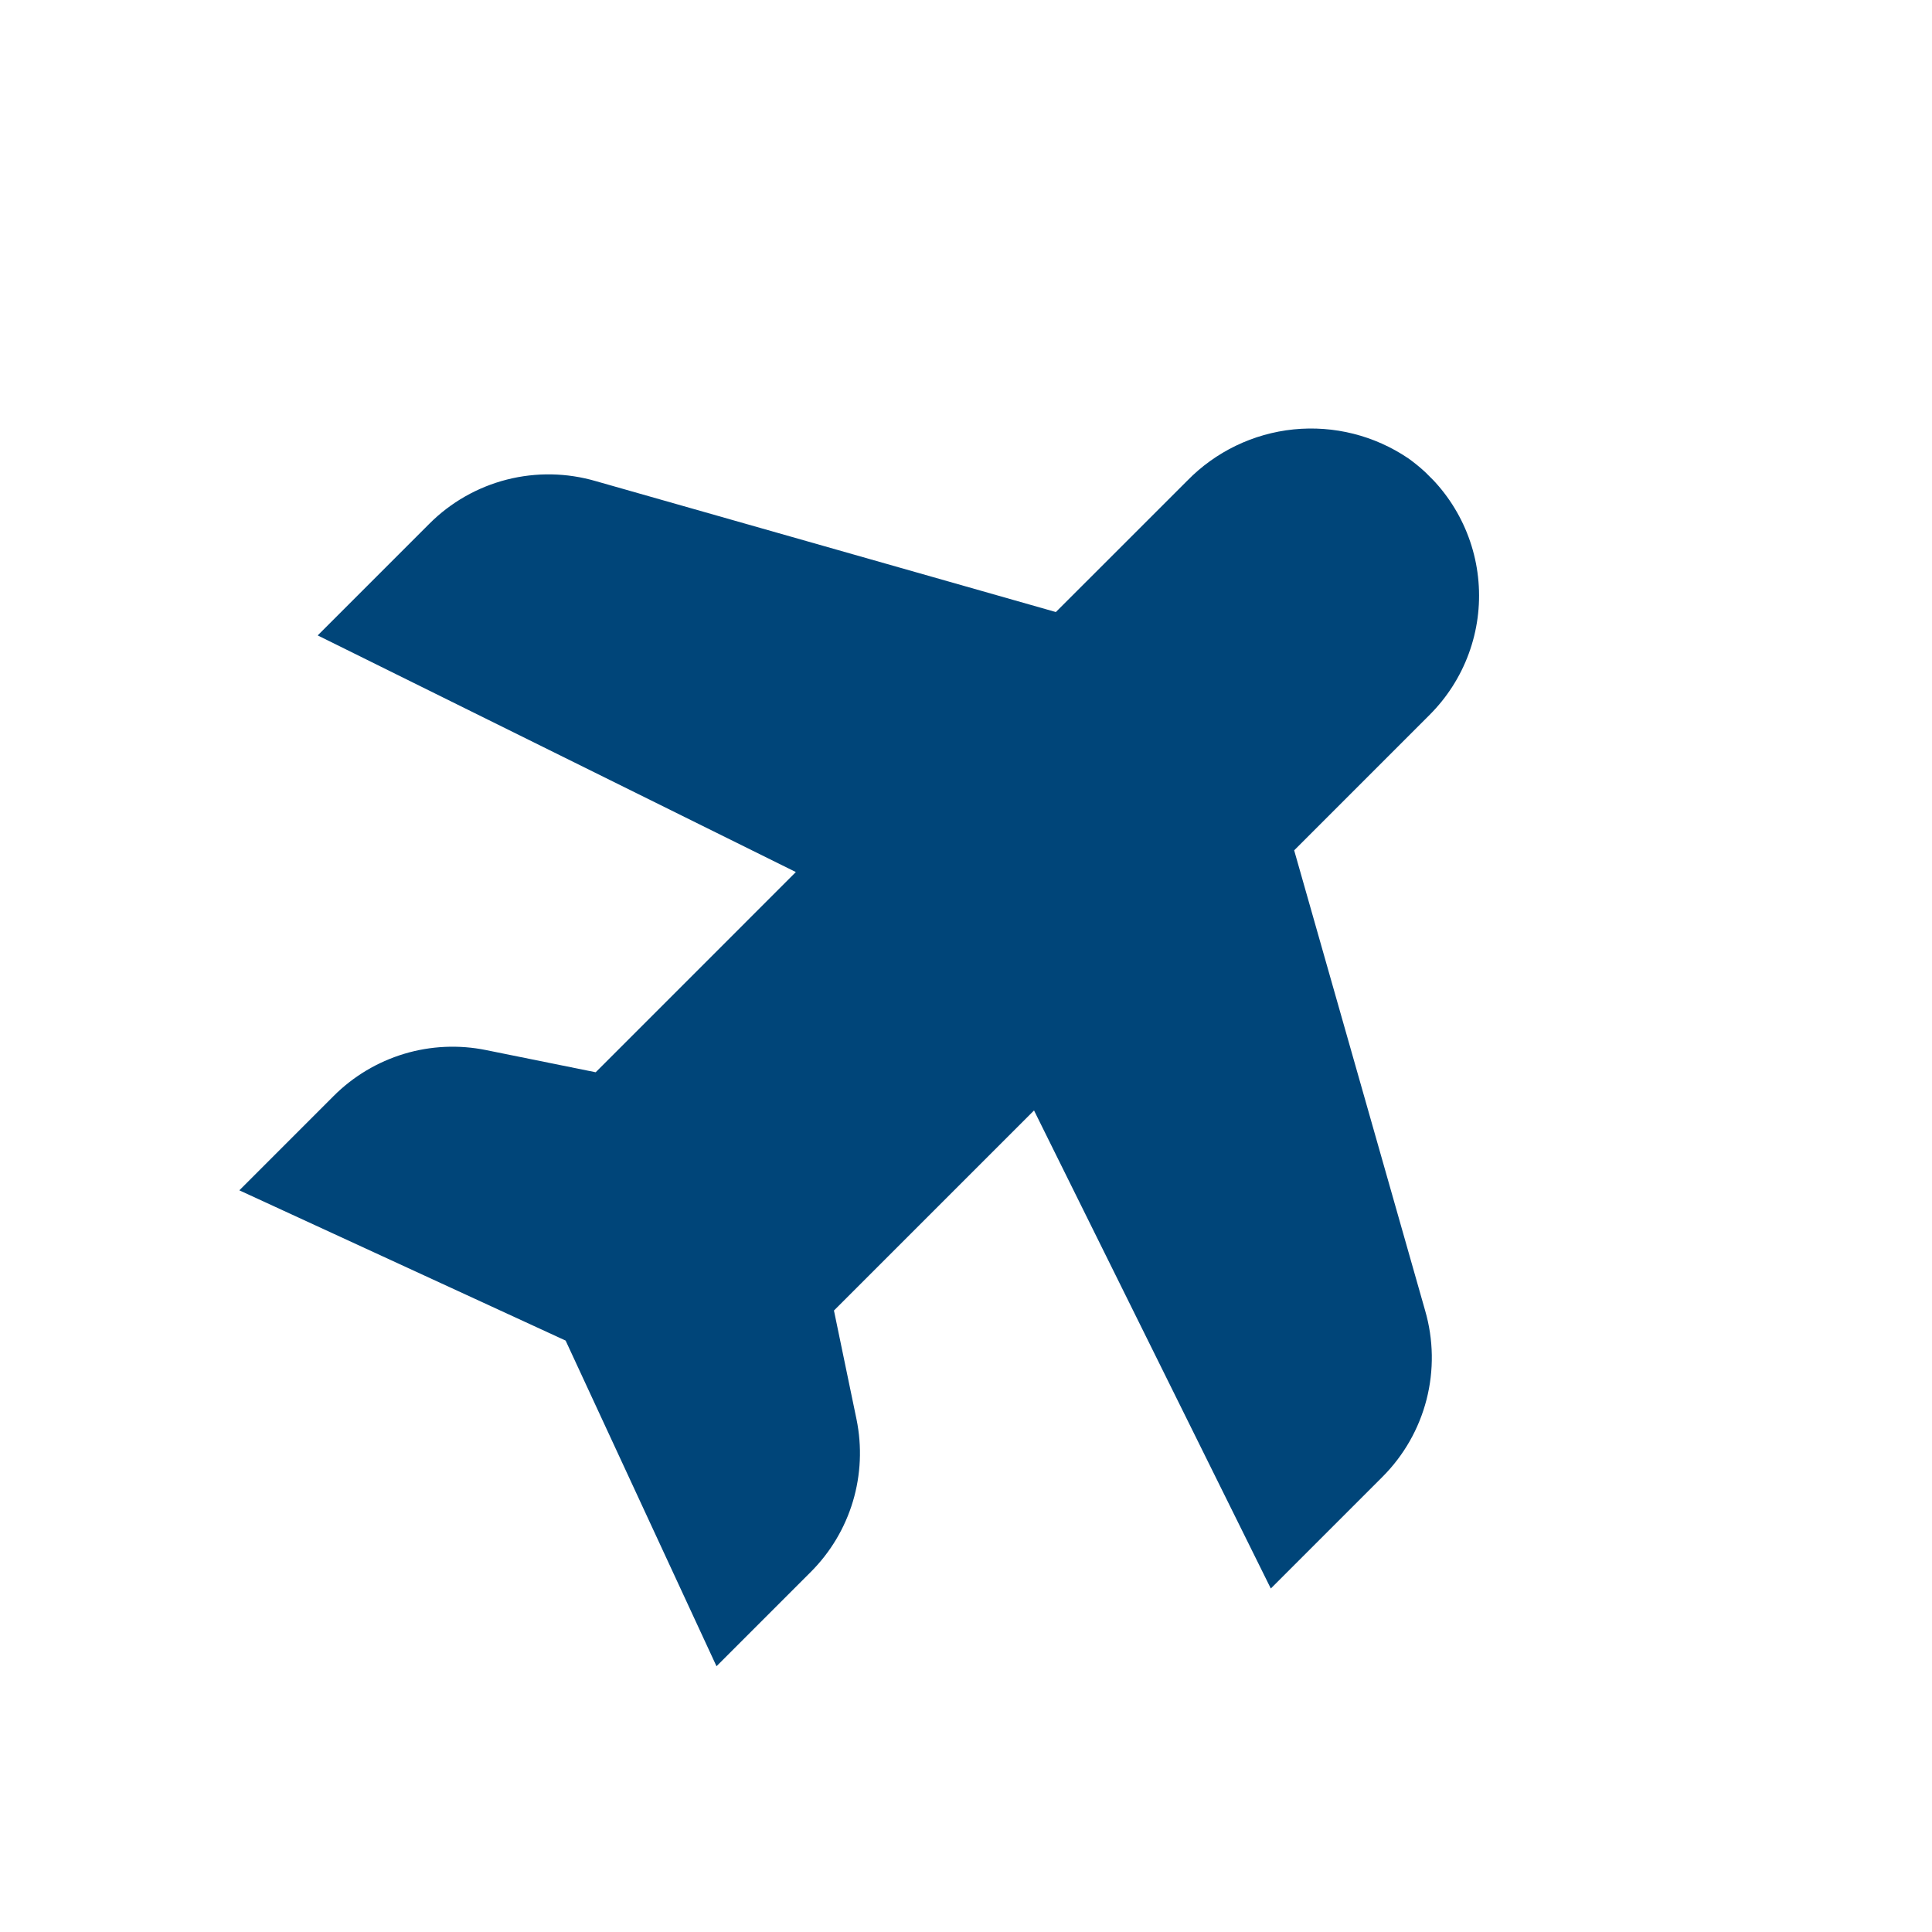 <svg width="43" height="43" viewBox="0 0 43 43" fill="none" xmlns="http://www.w3.org/2000/svg">
<g clip-path="url(#clip0_339_2322)">
<path d="M30.769 32.87L28.284 35.355L23.014 24.715L18.561 29.168L19.063 31.588C19.188 32.196 19.16 32.825 18.982 33.419C18.804 34.013 18.48 34.553 18.041 34.991L15.947 37.085L12.589 29.837L5.327 26.493L7.424 24.395C7.861 23.957 8.401 23.634 8.994 23.455C9.586 23.277 10.214 23.248 10.821 23.372L13.258 23.865L17.713 19.409L7.071 14.142L9.556 11.657C10.032 11.18 10.628 10.841 11.281 10.674C11.934 10.508 12.619 10.52 13.266 10.71L23.5 13.622L26.422 10.701C27.053 10.054 27.891 9.649 28.791 9.557C29.69 9.466 30.593 9.693 31.342 10.2C31.787 10.516 32.157 10.925 32.427 11.399C32.697 11.873 32.861 12.4 32.906 12.944C32.952 13.488 32.878 14.035 32.69 14.547C32.503 15.059 32.205 15.524 31.819 15.91L28.804 18.926L31.719 29.17C31.906 29.815 31.917 30.499 31.75 31.15C31.583 31.801 31.244 32.395 30.769 32.87Z" fill="#004579"/>
</g>
<defs>
<clipPath id="clip0_339_2322">
<rect width="30" height="30" fill="white" transform="translate(0 21.213) rotate(-45)"/>
</clipPath>
</defs>
</svg>
